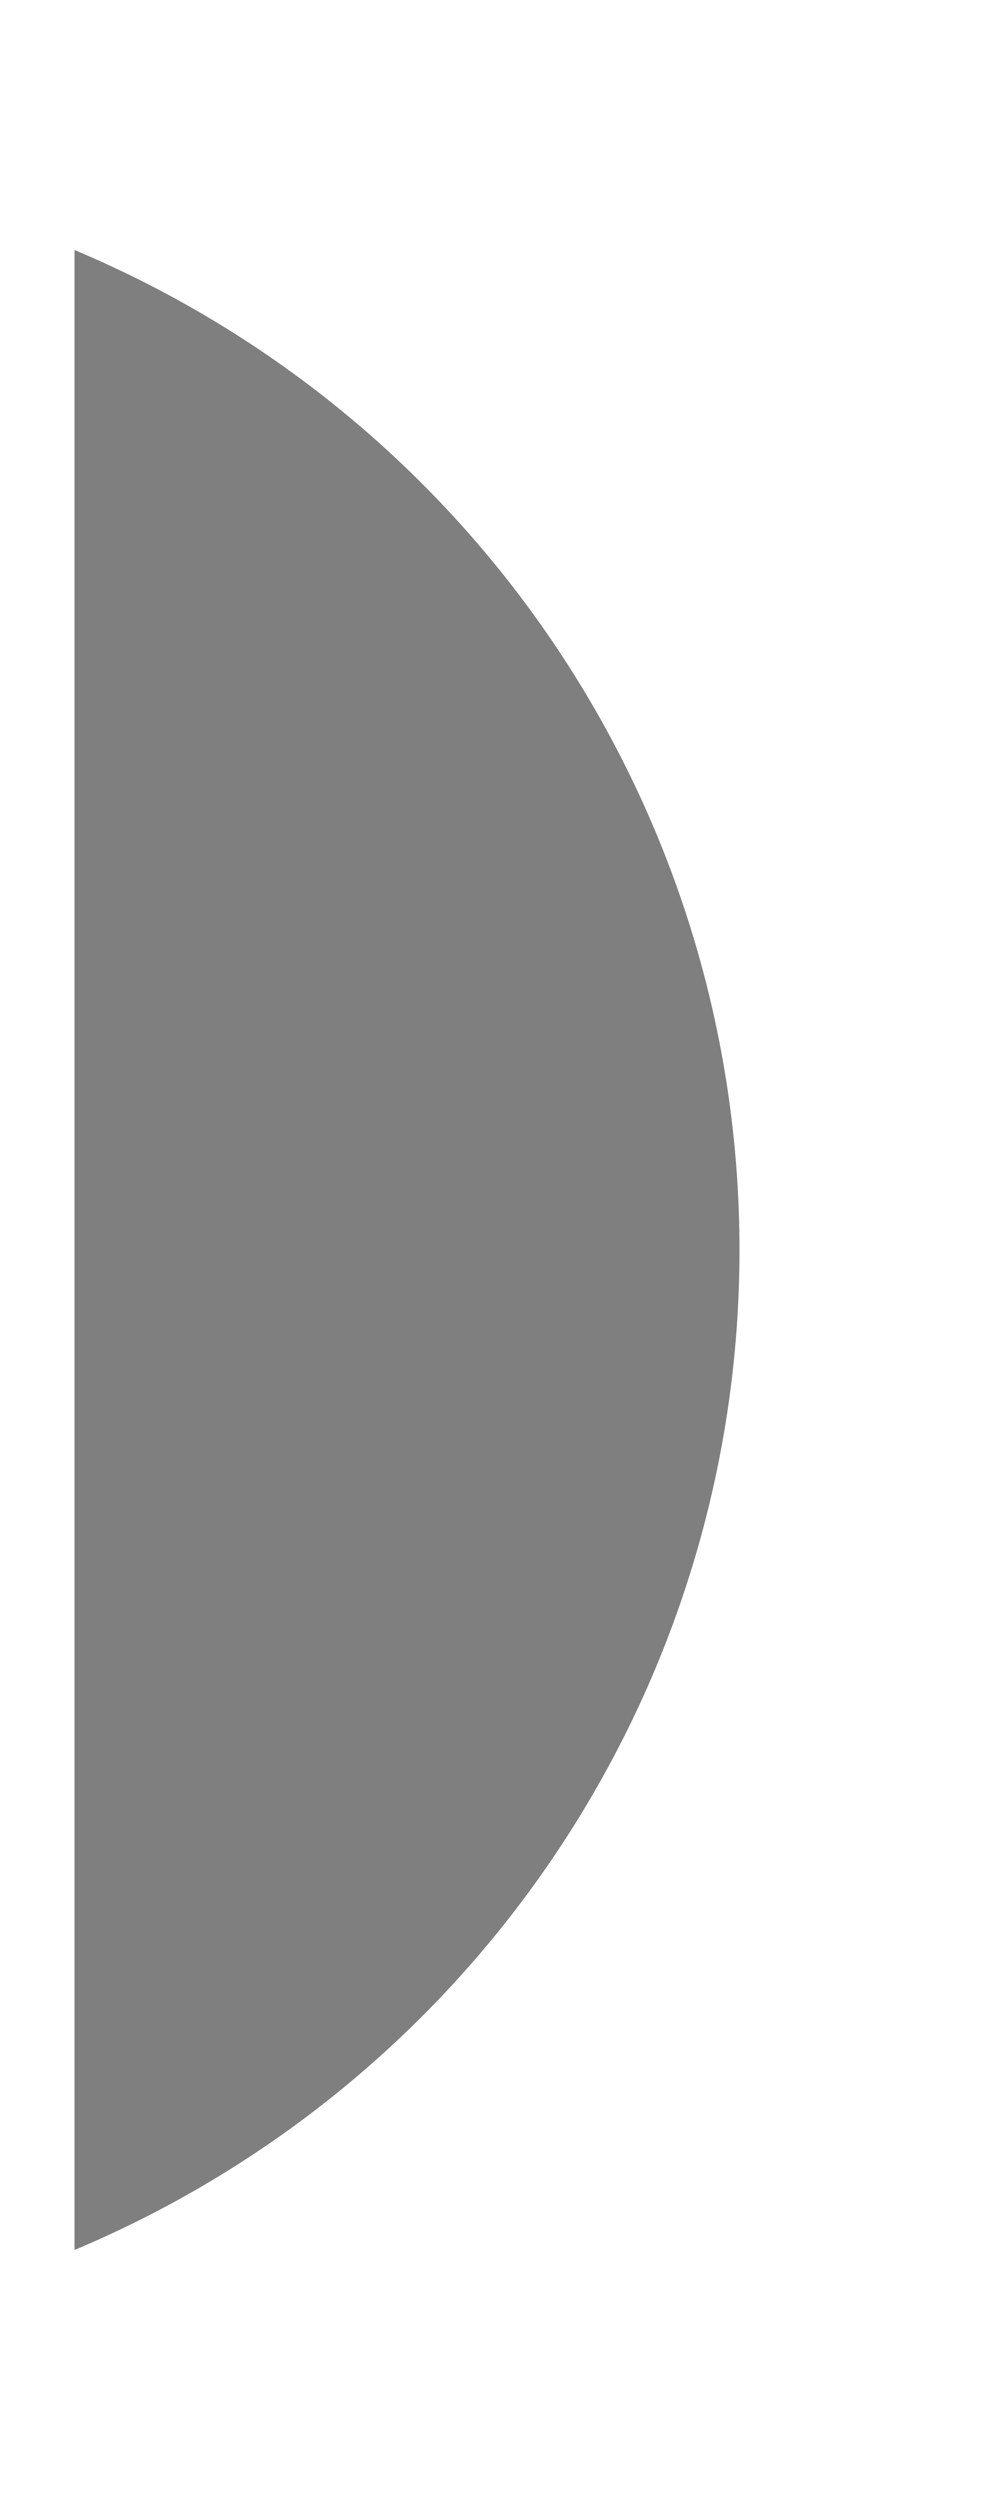 <svg width="2" height="5" viewBox="0 0 2 5" fill="none" xmlns="http://www.w3.org/2000/svg">
<path opacity="0.5" d="M0.149 0.5V4.5C0.955 4.161 1.479 3.373 1.479 2.5C1.479 1.627 0.955 0.839 0.149 0.5Z" fill="black"/>
</svg>
